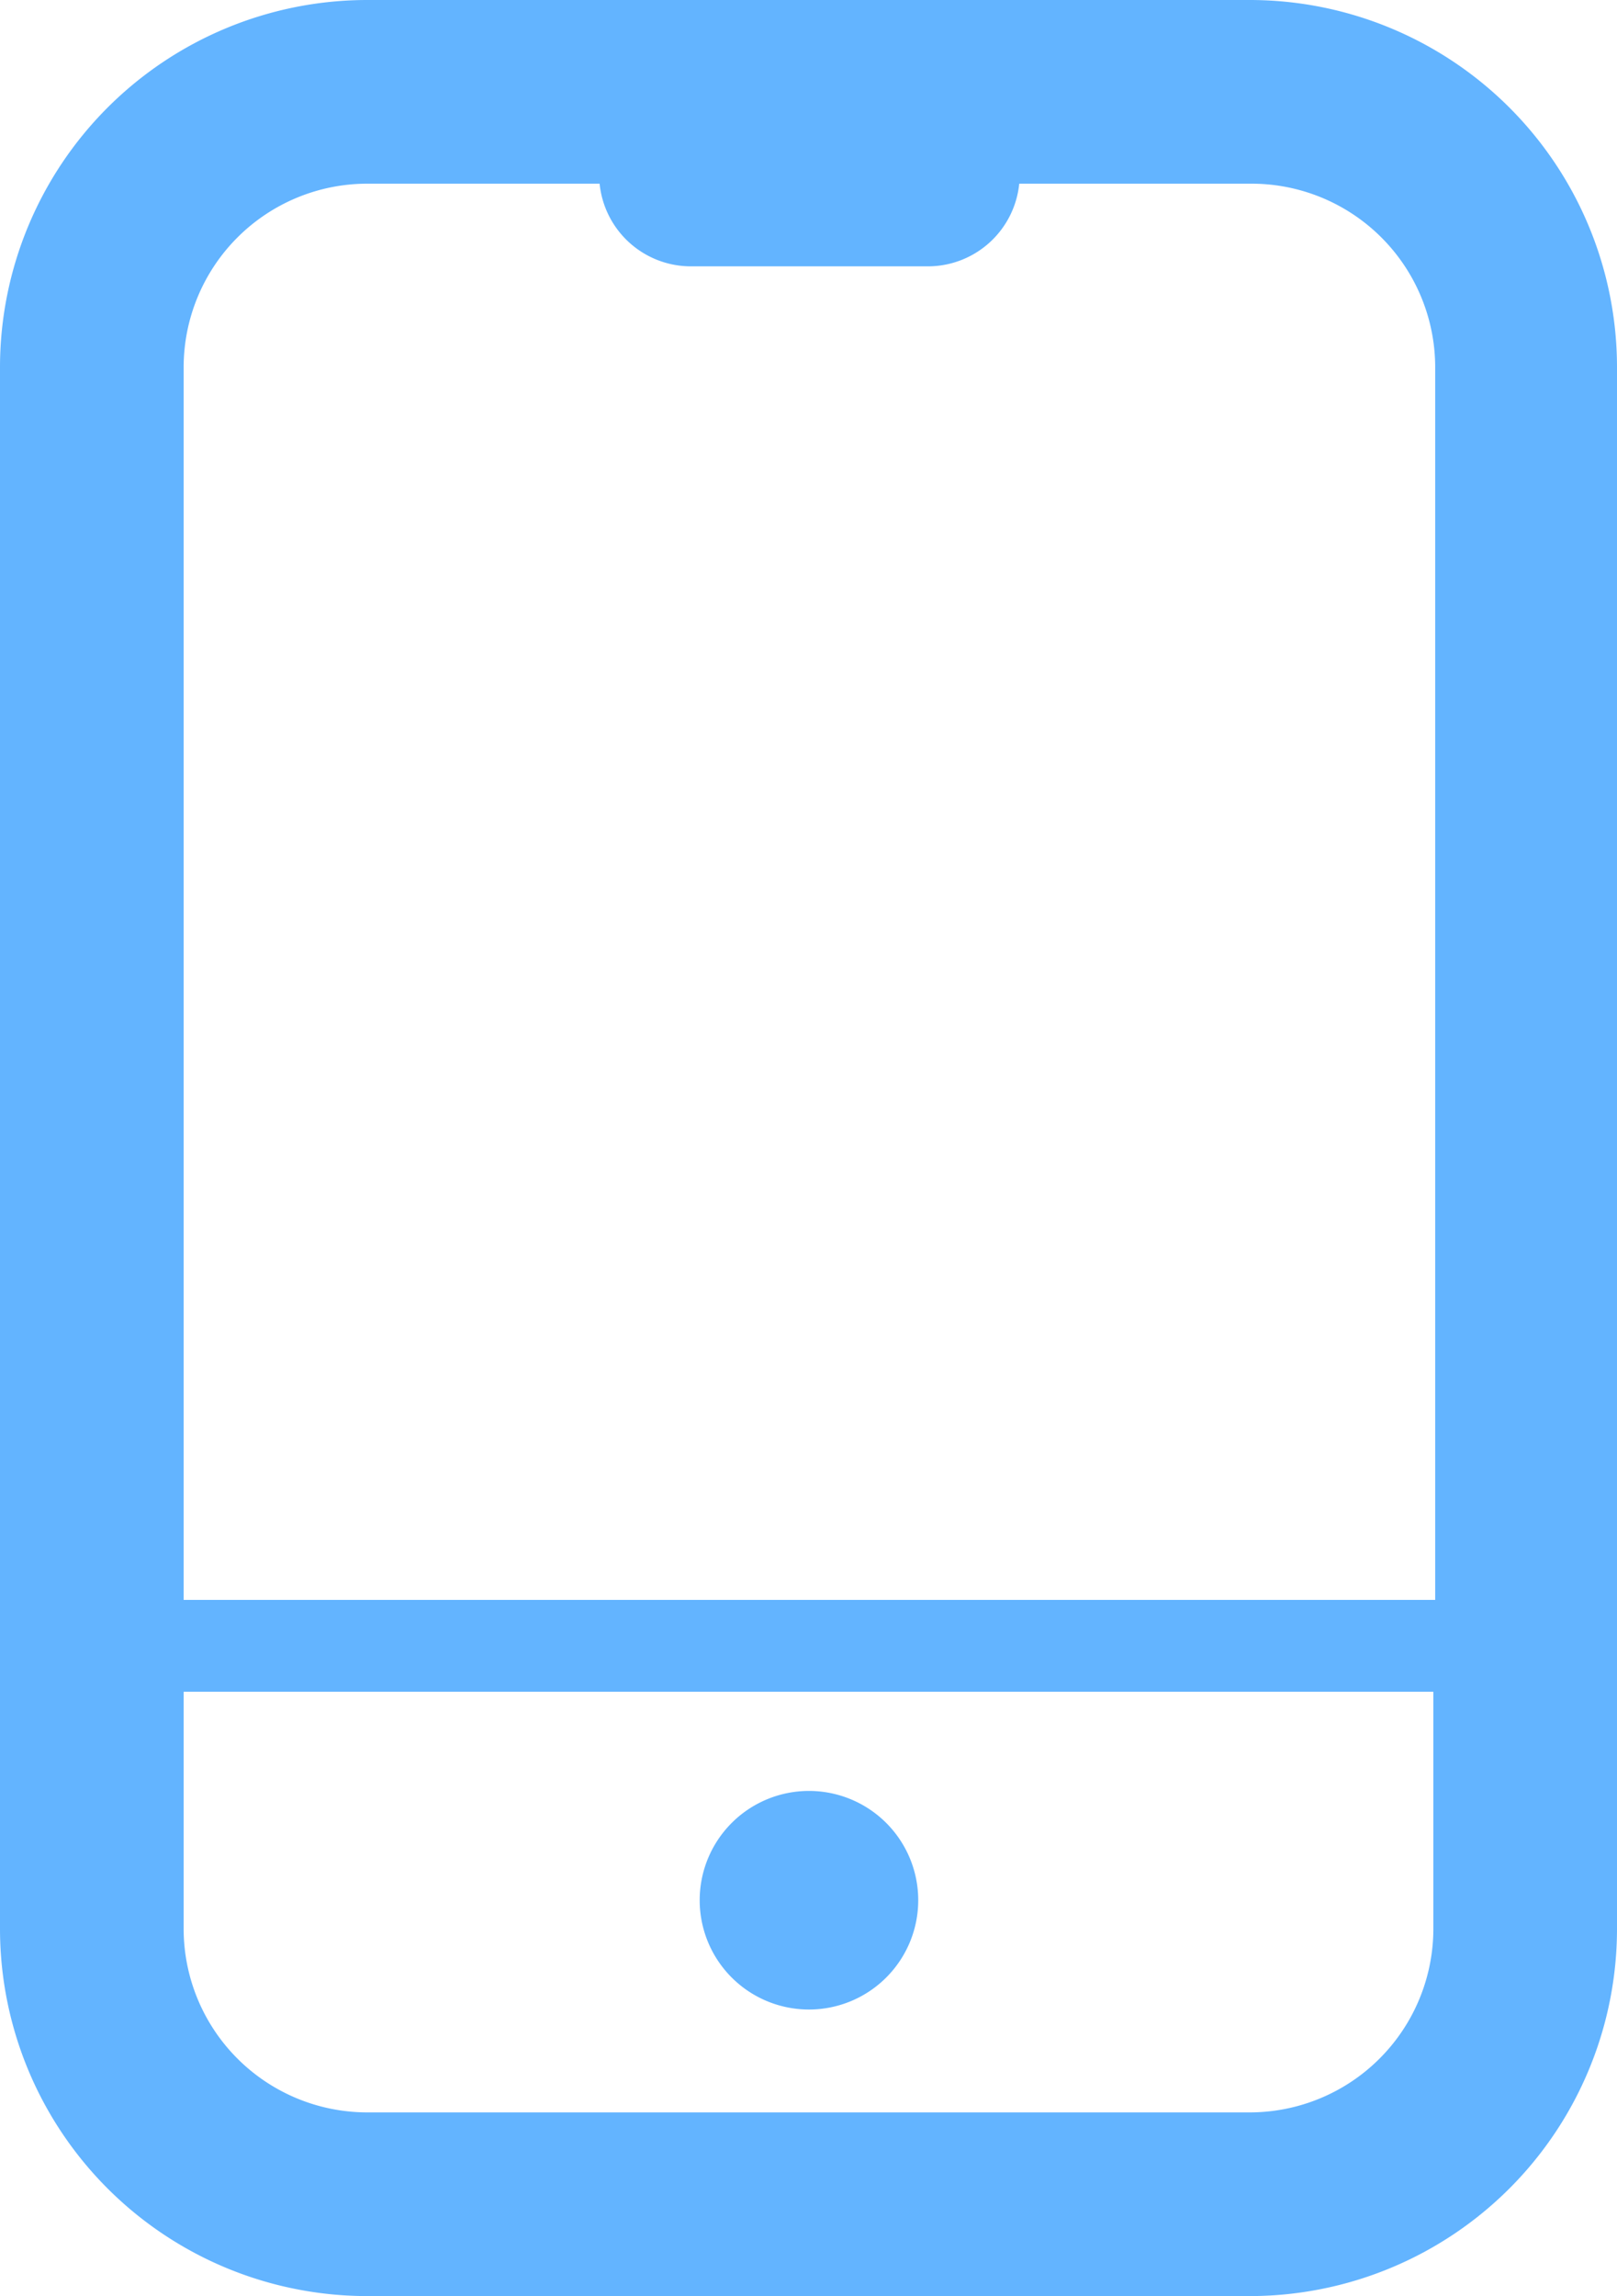 <svg xmlns="http://www.w3.org/2000/svg" width="17.61" height="25" viewBox="0 0 17.61 25"><path d="M13.61,0H4A4,4,0,0,0,0,4V21a4,4,0,0,0,4,4h9.61a4,4,0,0,0,4-4V4A4,4,0,0,0,13.61,0ZM4,2H6.53a1,1,0,0,0,1,.9H10.1a1,1,0,0,0,1-.9h2.53a2,2,0,0,1,2,2V17.42H2V4A2,2,0,0,1,4,2Zm9.61,21H4a2,2,0,0,1-2-2V18.42H15.61V21A2,2,0,0,1,13.61,23Z" fill="#63b4ff"/><path d="M8.8,19.5A1.19,1.19,0,1,0,10,20.69,1.19,1.19,0,0,0,8.8,19.5Z" fill="#63b4ff"/></svg>
